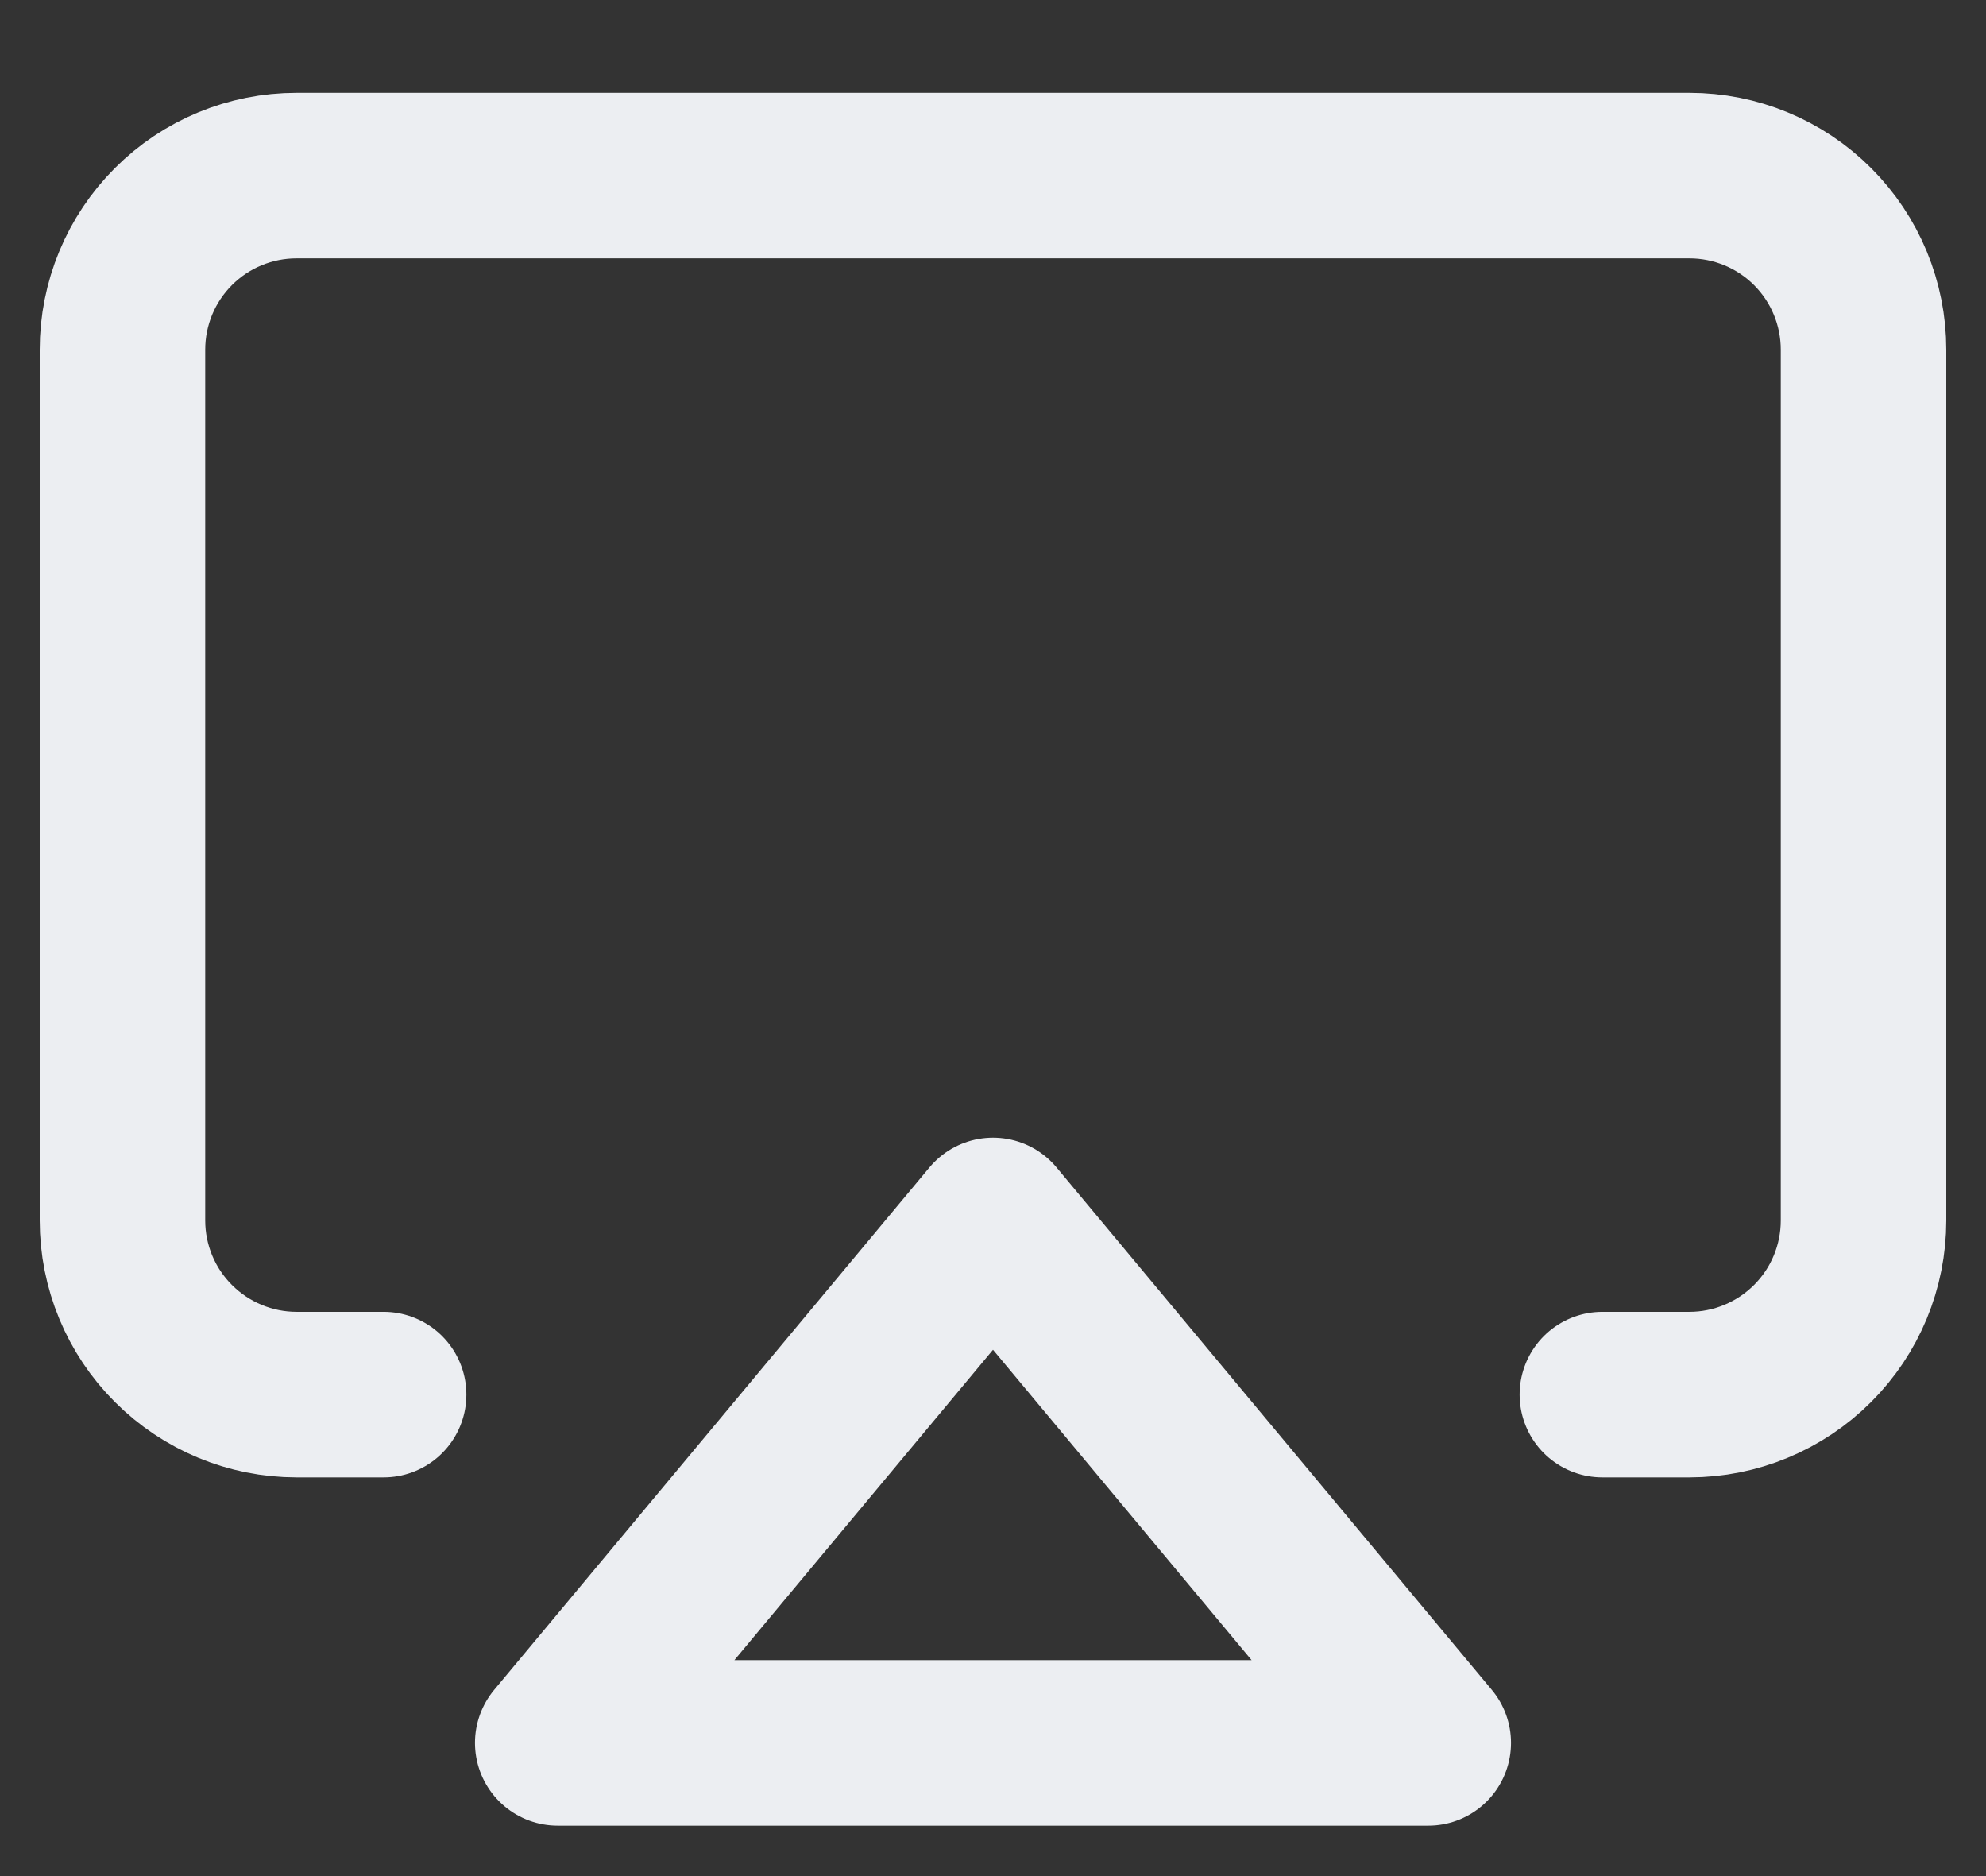 <svg width="18" height="17" viewBox="0 0 18 17" fill="none" xmlns="http://www.w3.org/2000/svg">
<rect x="0" y="0" width="18" height="17" fill="#333333" stroke="none"/>
<path d="M3.477 12.637H2.688C2.269 12.637 1.868 12.47 1.572 12.174C1.276 11.879 1.11 11.477 1.11 11.059V3.169C1.11 2.75 1.276 2.349 1.572 2.053C1.868 1.757 2.269 1.591 2.688 1.591H15.312C15.73 1.591 16.132 1.757 16.428 2.053C16.724 2.349 16.89 2.75 16.89 3.169V11.059C16.89 11.477 16.724 11.879 16.428 12.174C16.132 12.47 15.73 12.637 15.312 12.637H14.523" stroke="#ECEEF2" stroke-width="1.5" stroke-linecap="round" stroke-linejoin="round"/>
<path d="M9 11.059L12.945 15.793H5.055L9 11.059Z" stroke="#ECEEF2" stroke-width="1.5" stroke-linecap="round" stroke-linejoin="round"/>
</svg>
